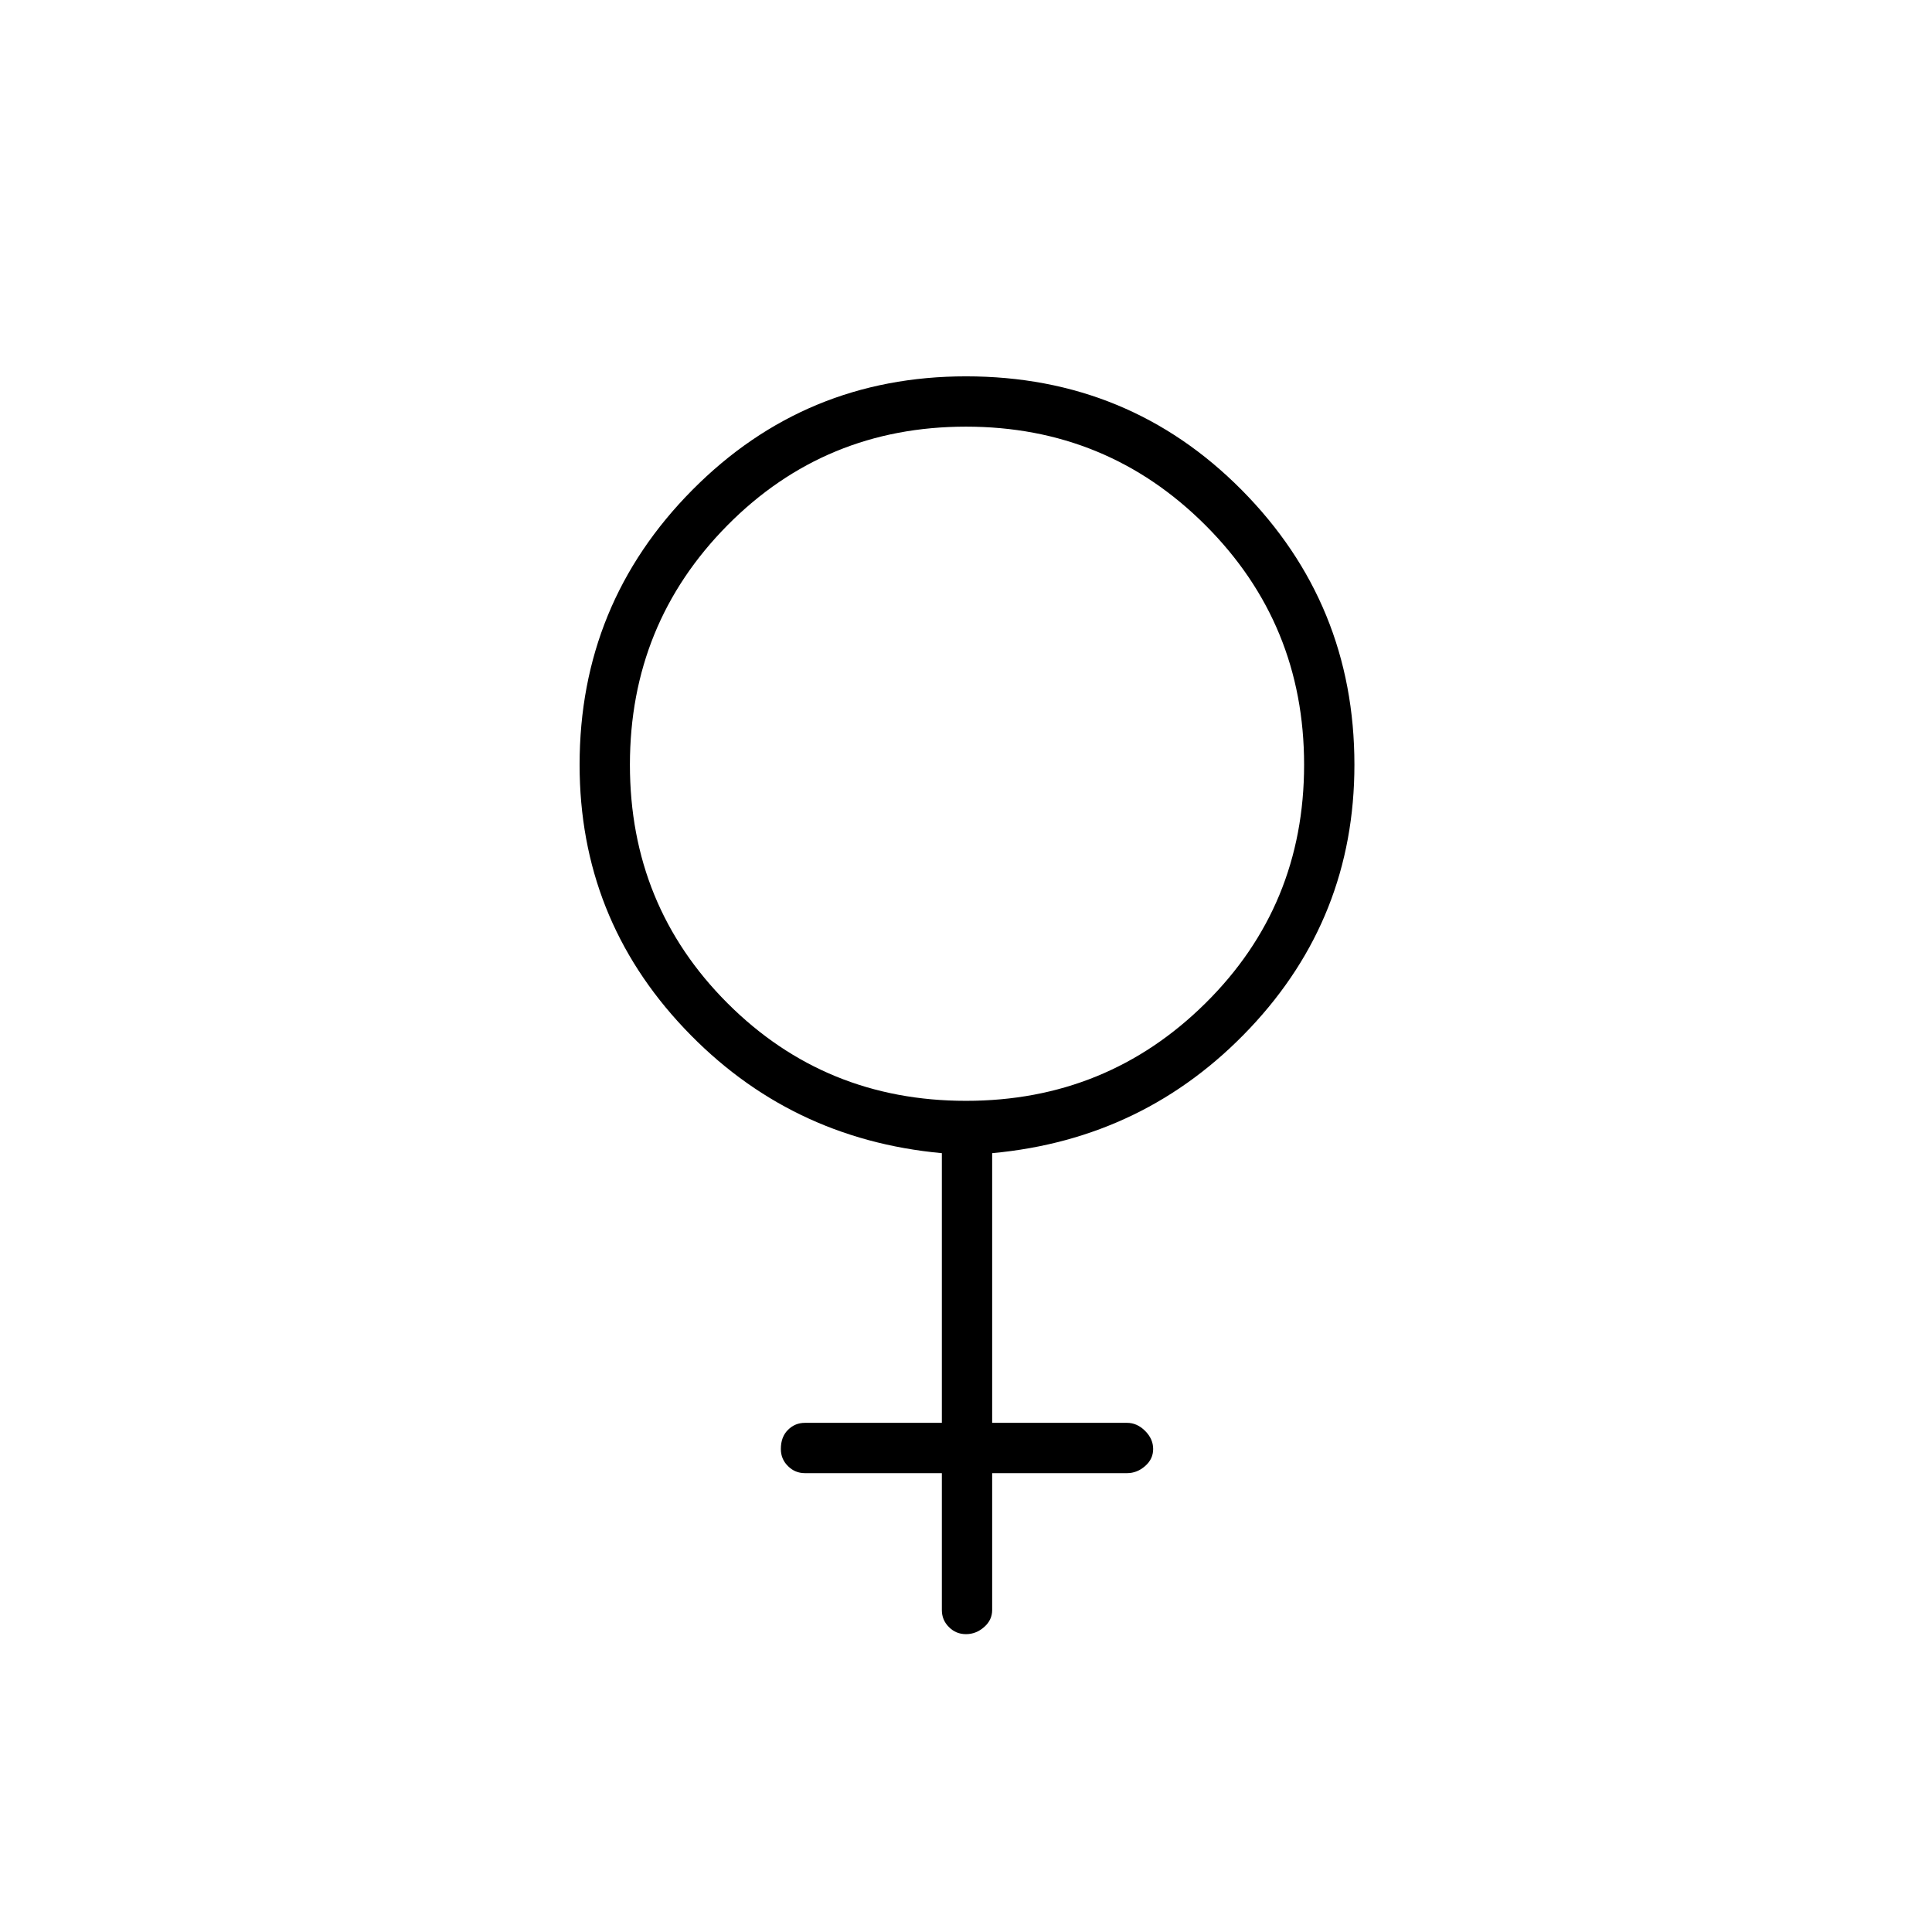 <svg xmlns="http://www.w3.org/2000/svg" height="24" width="24"><path d="M11.7 14.325Q9.8 14.15 8.5 12.775Q7.2 11.4 7.2 9.5Q7.2 7.5 8.6 6.087Q10 4.675 12 4.675Q14.025 4.675 15.425 6.087Q16.825 7.5 16.825 9.5Q16.825 11.4 15.525 12.775Q14.225 14.15 12.325 14.325V17.675H14Q14.125 17.675 14.225 17.775Q14.325 17.875 14.325 18Q14.325 18.125 14.225 18.212Q14.125 18.3 14 18.3H12.325V20Q12.325 20.125 12.225 20.212Q12.125 20.3 12 20.3Q11.875 20.3 11.788 20.212Q11.7 20.125 11.7 20V18.3H10Q9.875 18.3 9.788 18.212Q9.7 18.125 9.7 18Q9.7 17.85 9.788 17.763Q9.875 17.675 10 17.675H11.7ZM12 13.675Q13.75 13.675 14.975 12.462Q16.2 11.25 16.2 9.5Q16.2 7.75 14.975 6.525Q13.75 5.3 12 5.3Q10.25 5.3 9.037 6.525Q7.825 7.75 7.825 9.5Q7.825 11.25 9.037 12.462Q10.25 13.675 12 13.675Z"/></svg>